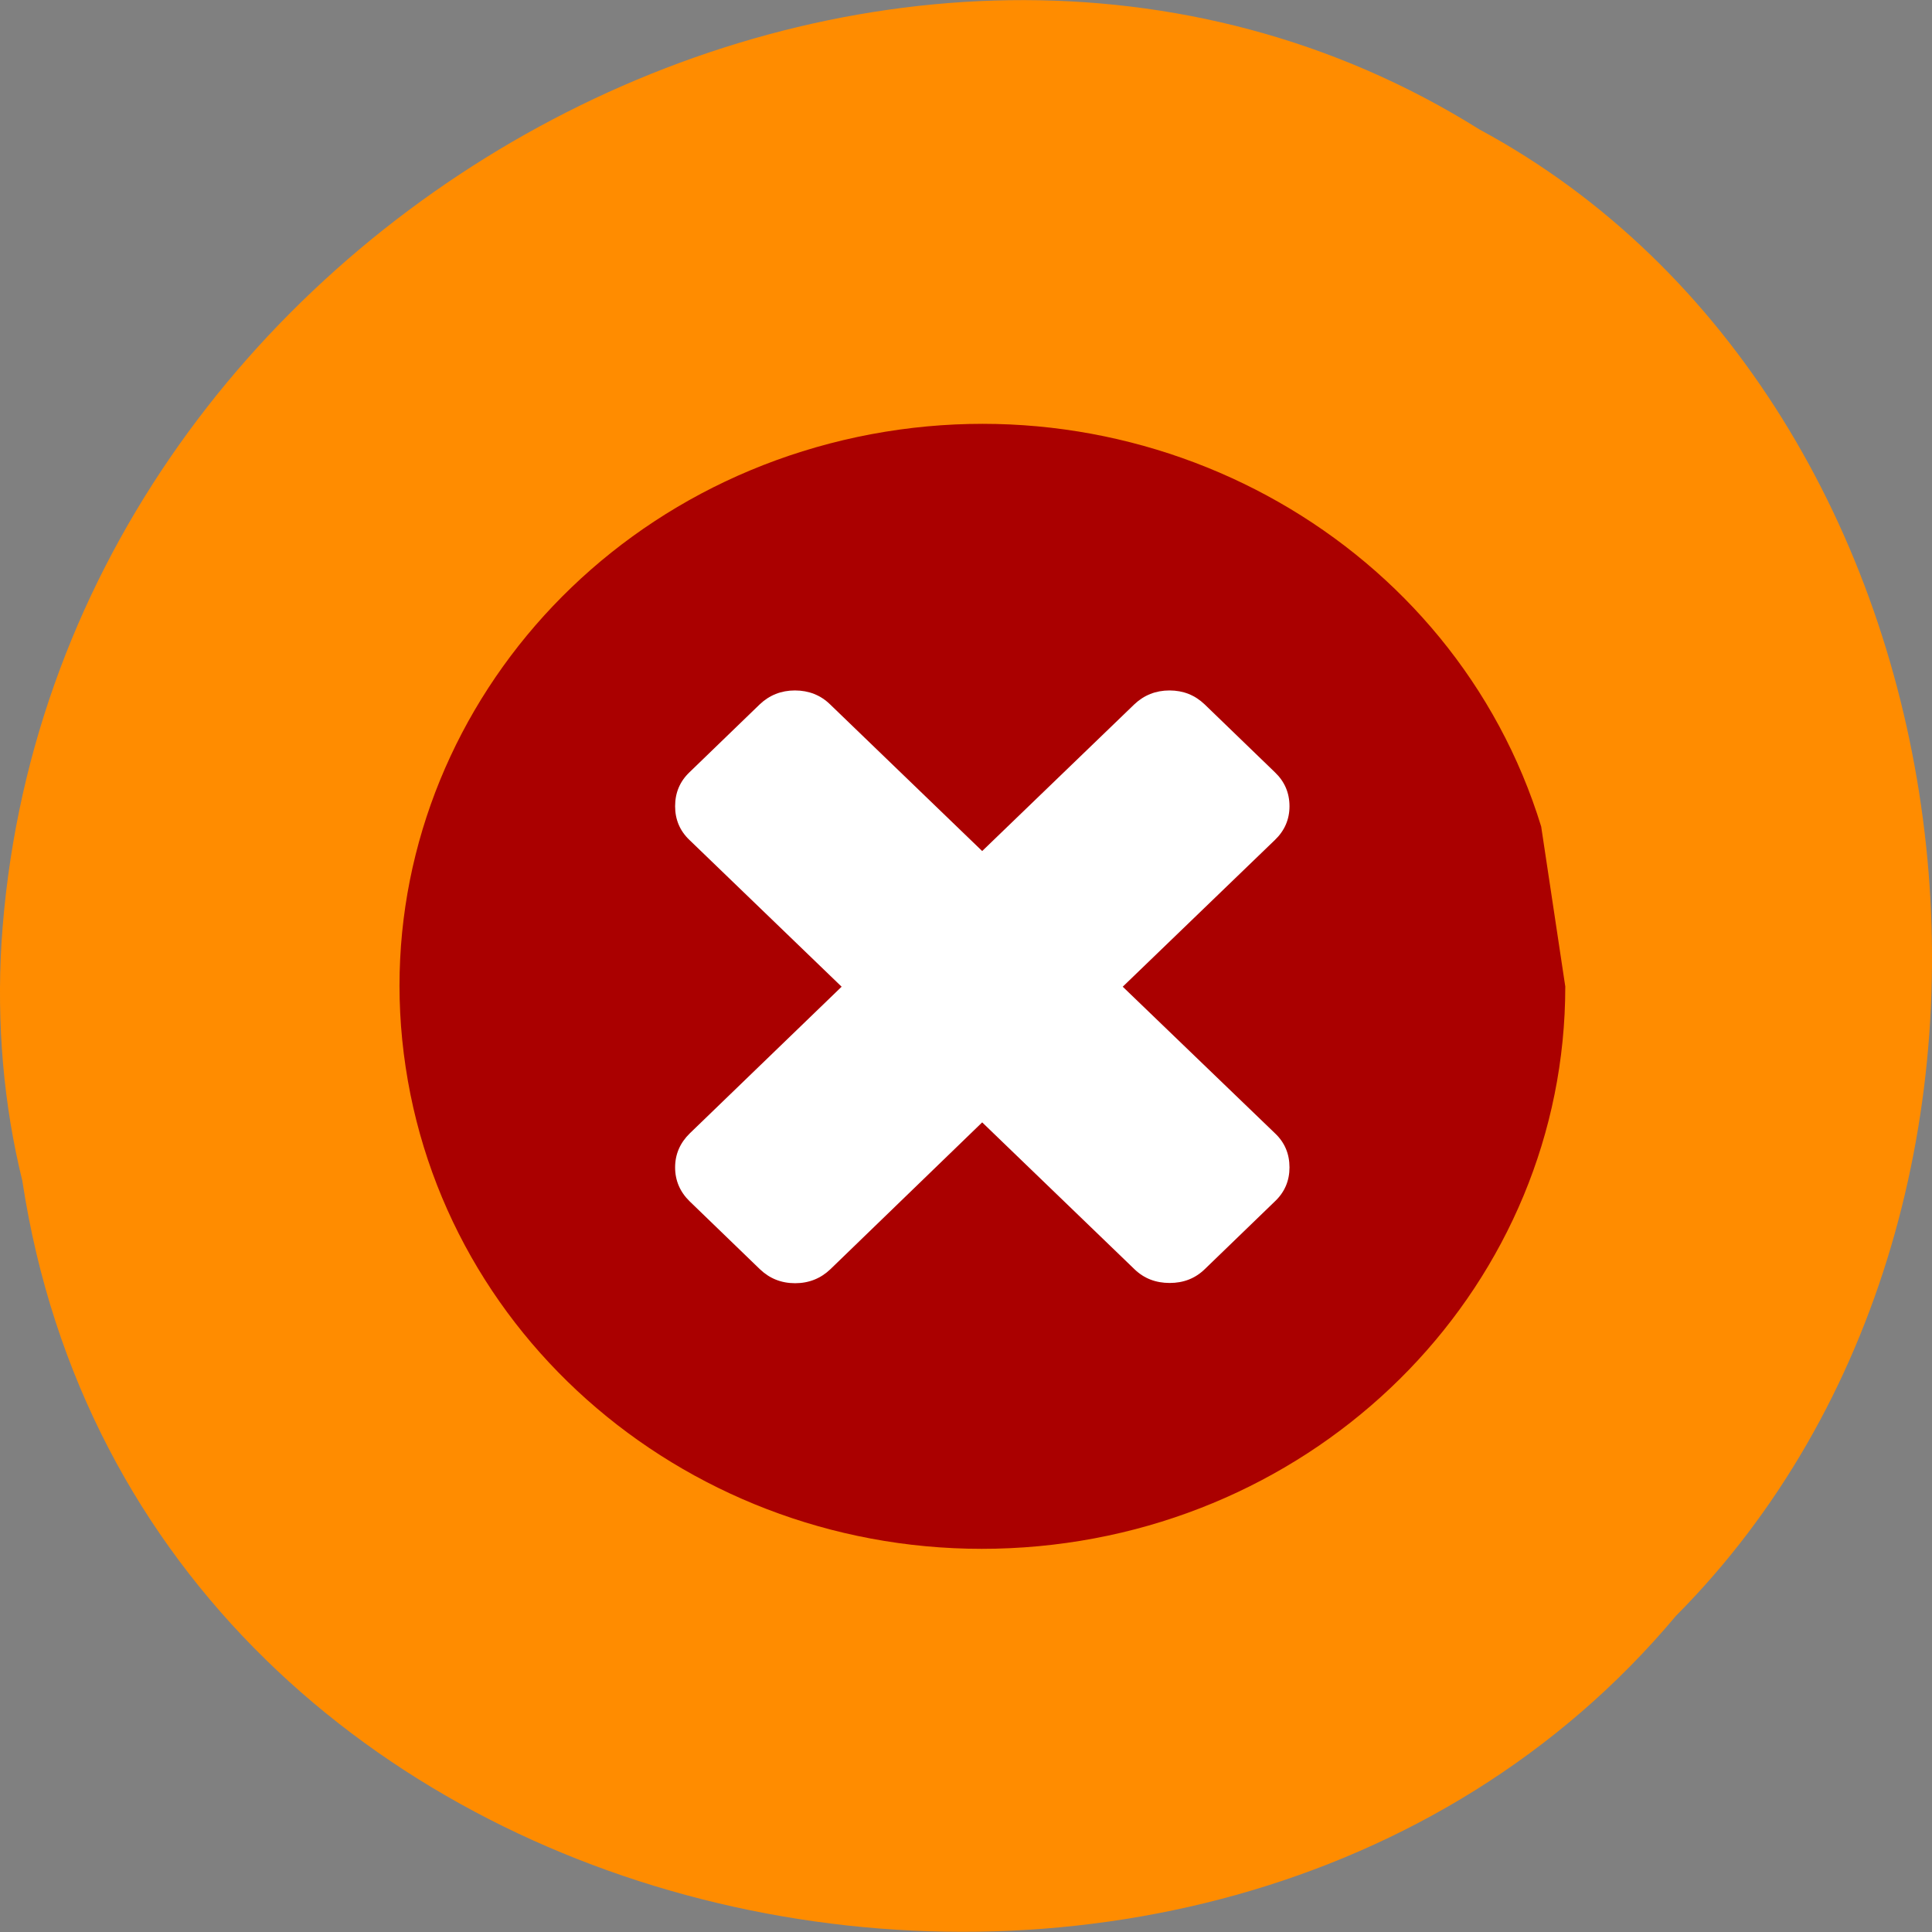 <svg xmlns="http://www.w3.org/2000/svg" viewBox="0 0 32 32"><rect x="0" y="0" width="32" height="32" fill="#808080" stroke="none"/><path d="m 0.371 19.566 c 1.984 13 19.609 16.484 27.387 7.199 c 6.852 -6.895 5.145 -20.09 -3.254 -24.621 c -9.652 -6.05 -23.715 1.43 -24.48 13.484 c -0.078 1.32 0.031 2.656 0.348 3.938" fill="#ff8c00"/><path d="m 25.926 16.34 c 0 4.883 -3.91 8.938 -8.961 9.289 c -5.05 0.352 -9.52 -3.117 -10.246 -7.953 c -0.73 -4.832 2.535 -9.387 7.48 -10.438 c 4.945 -1.047 9.891 1.77 11.328 6.453" fill="#a00"/><path d="m 21.12 18.773 c 0.16 0.152 0.238 0.34 0.238 0.563 c 0 0.219 -0.078 0.406 -0.238 0.559 l -1.164 1.125 c -0.16 0.156 -0.355 0.23 -0.582 0.23 c -0.23 0 -0.426 -0.074 -0.586 -0.23 l -2.52 -2.43 l -2.516 2.434 c -0.16 0.152 -0.355 0.23 -0.582 0.23 c -0.23 0 -0.422 -0.078 -0.582 -0.23 l -1.164 -1.125 c -0.16 -0.156 -0.242 -0.344 -0.242 -0.563 c 0 -0.219 0.082 -0.406 0.242 -0.563 l 2.516 -2.43 l -2.52 -2.43 c -0.16 -0.152 -0.238 -0.34 -0.238 -0.559 c 0 -0.223 0.078 -0.41 0.238 -0.563 l 1.164 -1.125 c 0.16 -0.152 0.355 -0.23 0.582 -0.23 c 0.23 0 0.426 0.078 0.582 0.23 l 2.52 2.43 l 2.52 -2.43 c 0.16 -0.152 0.355 -0.23 0.582 -0.23 c 0.23 0 0.422 0.078 0.582 0.23 l 1.164 1.125 c 0.16 0.152 0.242 0.34 0.242 0.563 c 0 0.219 -0.082 0.406 -0.242 0.559 l -2.52 2.43" fill="#fff"/></svg>